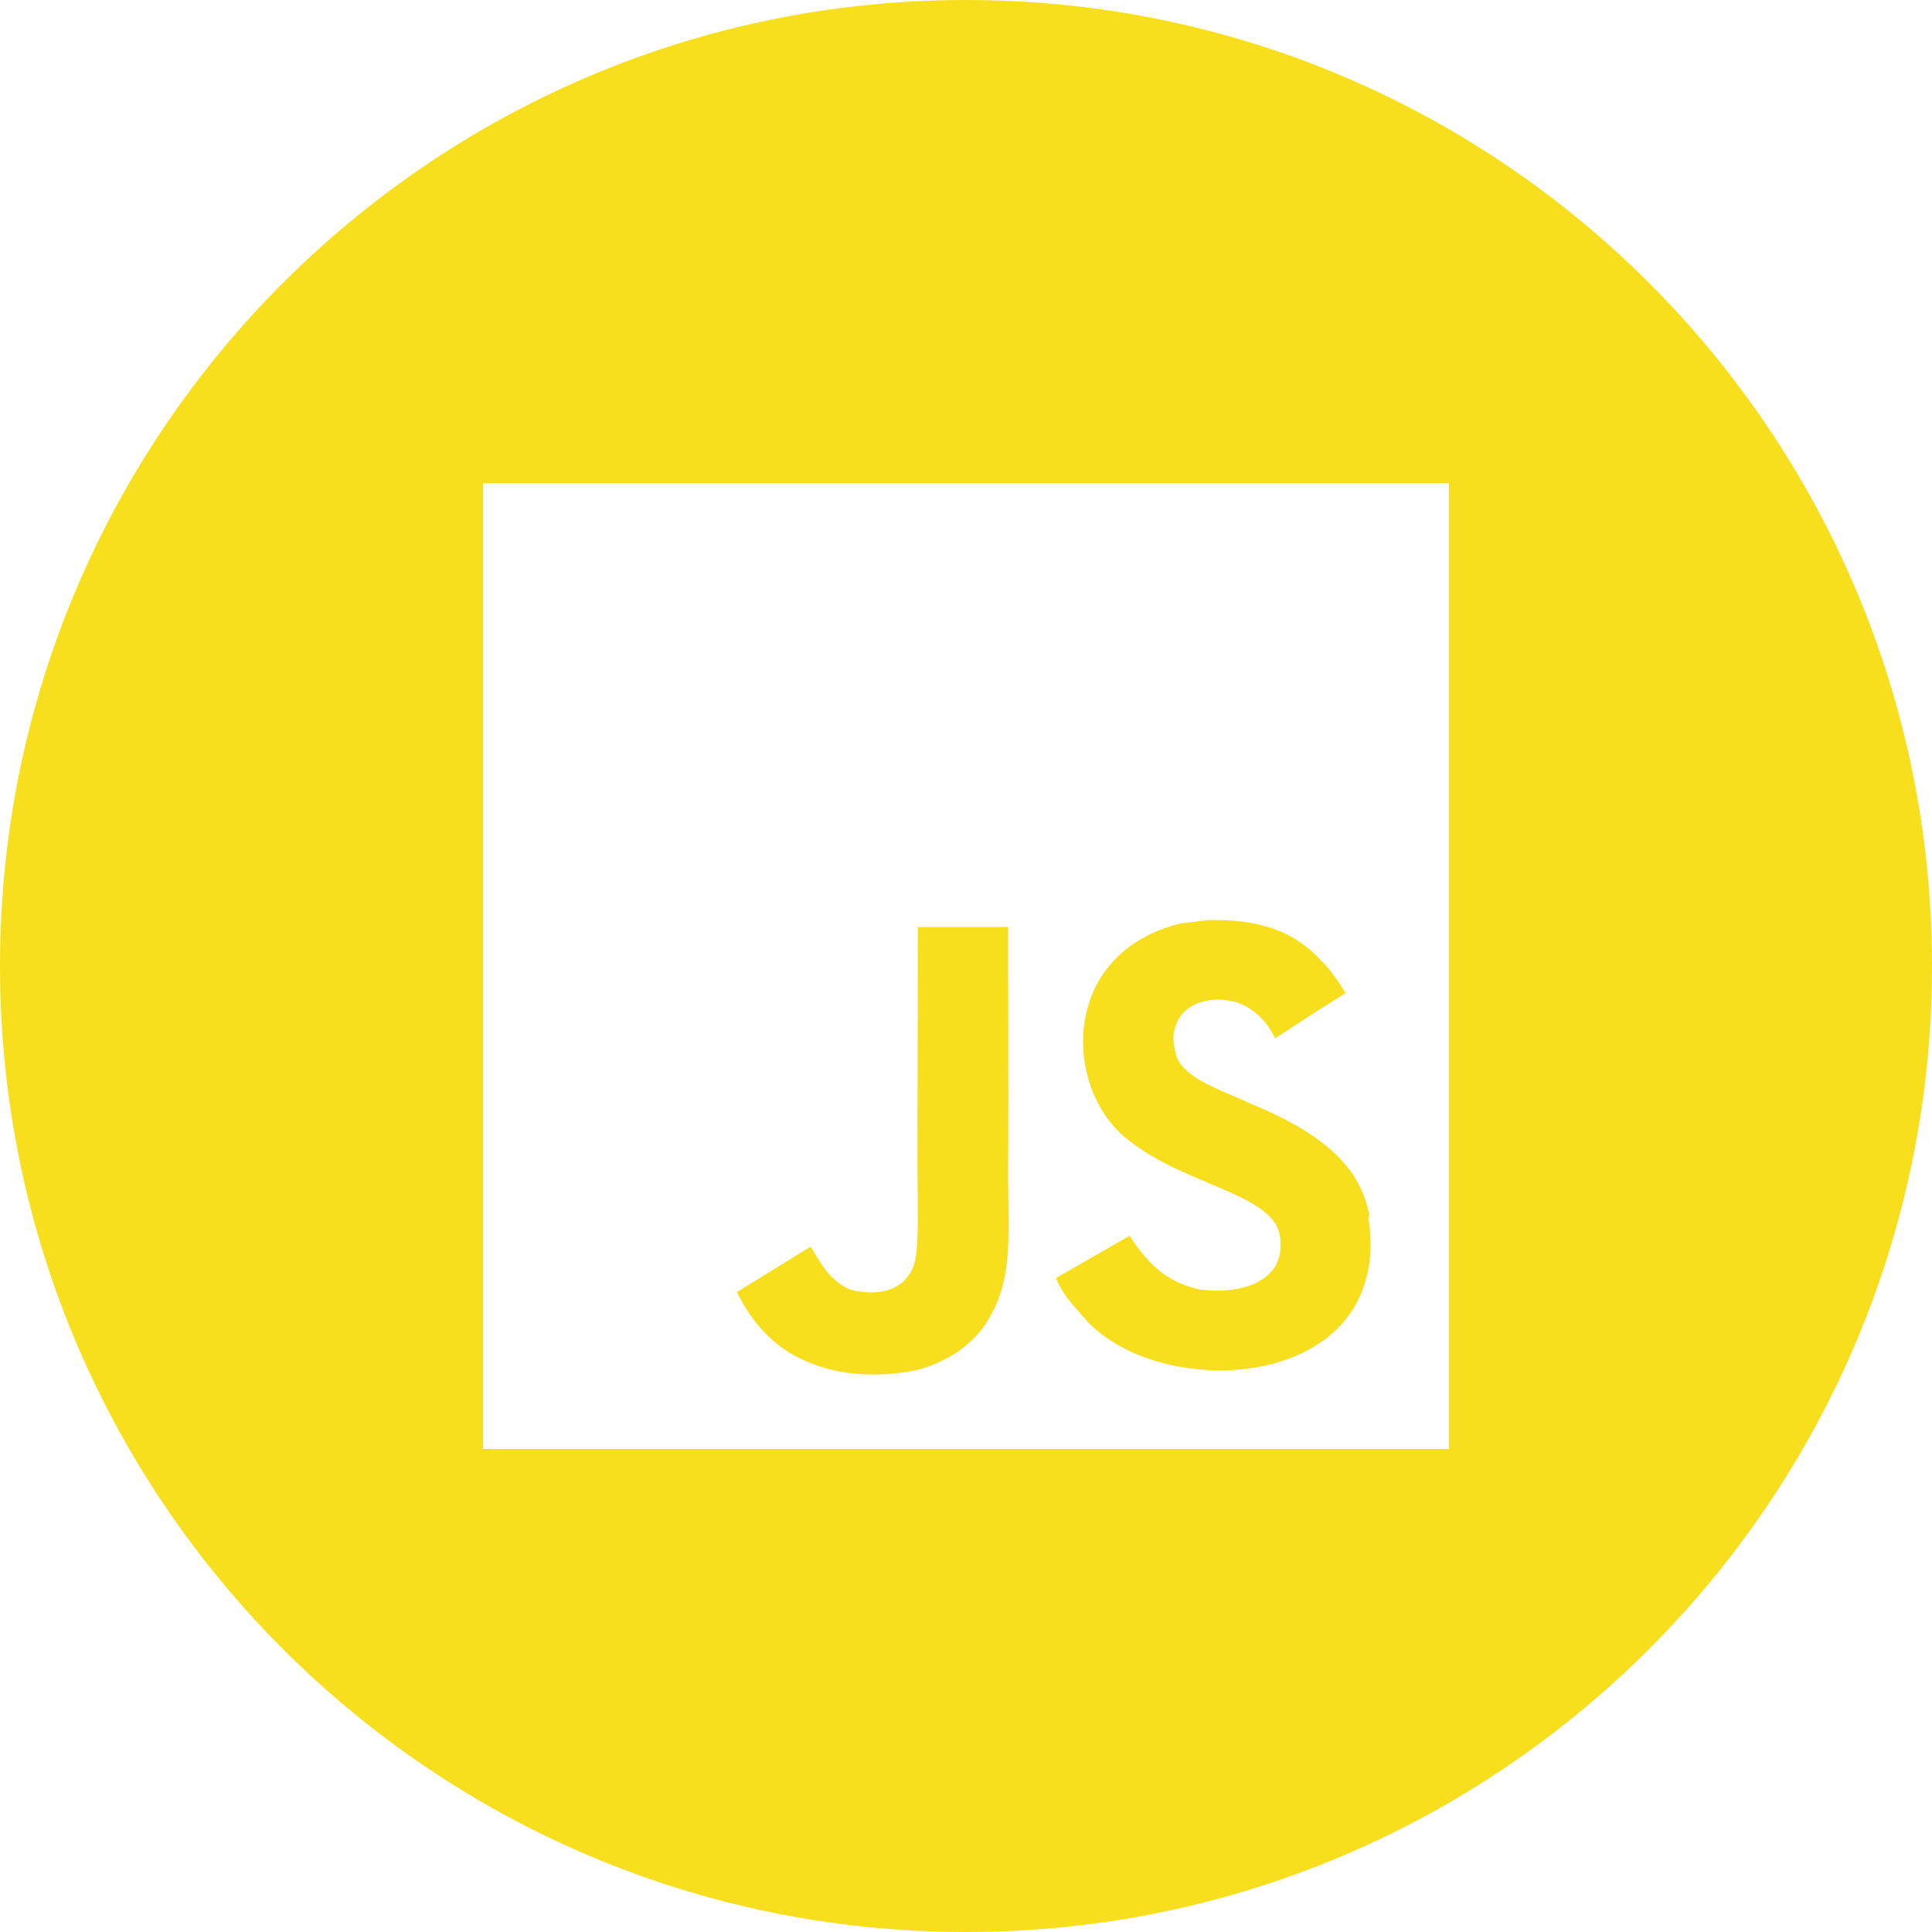 <svg width="48" height="48" viewBox="0 0 48 48" fill="none" xmlns="http://www.w3.org/2000/svg">
<path fill-rule="evenodd" clip-rule="evenodd" d="M24 48C37.255 48 48 37.255 48 24C48 10.745 37.255 0 24 0C10.745 0 0 10.745 0 24C0 37.255 10.745 48 24 48ZM31.031 27.403C33.146 28.261 33.859 29.181 34.034 30.276L33.988 30.209C34.15 31.132 33.952 31.741 33.916 31.852L33.914 31.859C33.133 34.529 28.783 34.619 27.043 32.863C26.971 32.779 26.904 32.704 26.841 32.633C26.588 32.349 26.401 32.138 26.233 31.754L28.063 30.703C28.558 31.453 29.007 31.859 29.818 32.039C30.914 32.174 32.024 31.799 31.784 30.629C31.636 30.071 30.901 29.762 30.043 29.4C29.424 29.14 28.74 28.852 28.168 28.424C26.788 27.494 26.459 25.244 27.599 23.953C27.989 23.473 28.633 23.113 29.309 22.948L30.014 22.859C31.379 22.828 32.218 23.188 32.848 23.893C33.03 24.072 33.164 24.253 33.434 24.673C33.14 24.856 32.966 24.964 32.793 25.074C32.541 25.234 32.292 25.397 31.679 25.798C31.453 25.318 31.093 25.018 30.703 24.898C30.103 24.718 29.338 24.912 29.188 25.558C29.129 25.753 29.143 25.933 29.234 26.263C29.428 26.707 29.991 26.95 30.586 27.206C30.734 27.27 30.884 27.334 31.031 27.403ZM36 12H12V36H36V12ZM22.803 23.031H25.051L25.047 23.087C25.047 23.778 25.048 24.468 25.05 25.156C25.052 26.529 25.055 27.898 25.047 29.266C25.048 29.452 25.051 29.636 25.053 29.816C25.07 30.871 25.085 31.818 24.65 32.612C24.297 33.332 23.622 33.797 22.839 34.023C21.636 34.293 20.487 34.128 19.632 33.618C19.058 33.273 18.613 32.731 18.308 32.101L20.133 30.976C20.146 30.976 20.175 31.026 20.215 31.095C20.229 31.119 20.244 31.145 20.26 31.172C20.493 31.561 20.694 31.831 21.09 32.027C21.476 32.148 22.326 32.236 22.656 31.547C22.817 31.269 22.809 30.489 22.799 29.558C22.797 29.325 22.794 29.083 22.794 28.836C22.794 27.865 22.796 26.898 22.799 25.931C22.801 24.965 22.803 24 22.803 23.031Z" fill="#F7DF1E"/>
</svg>
